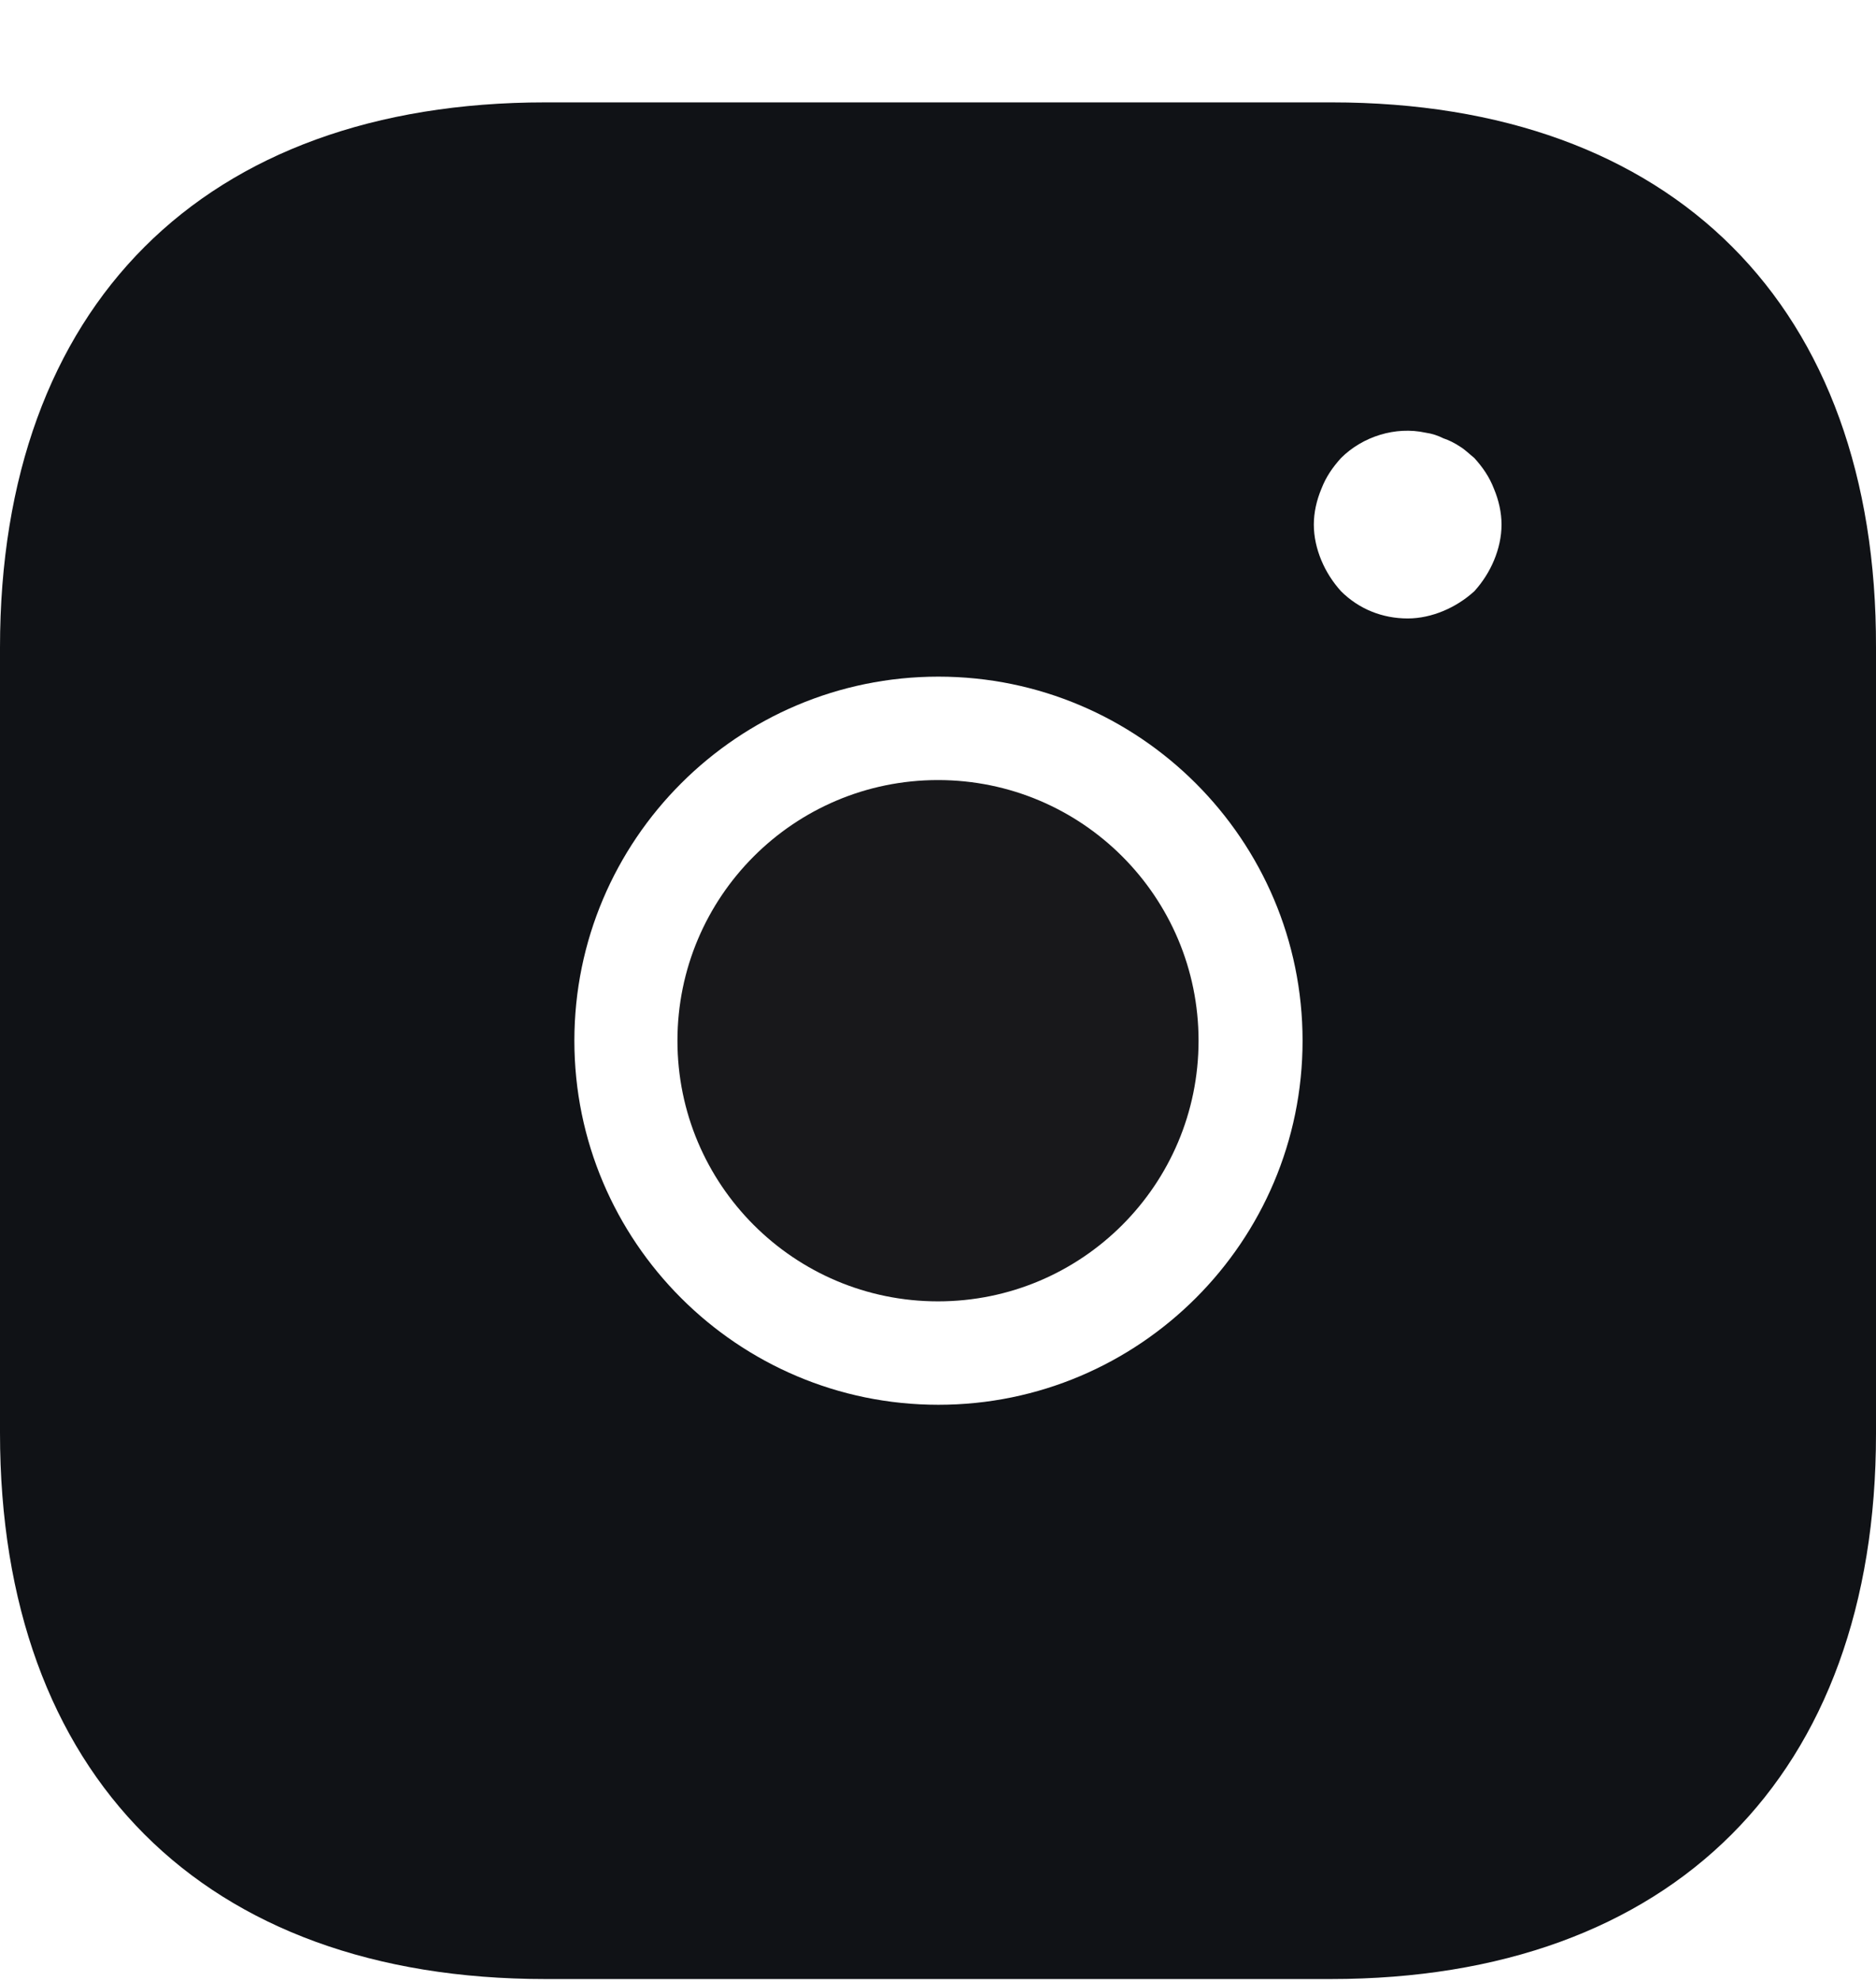 <svg width="18" height="19" viewBox="0 0 18 19" fill="none" xmlns="http://www.w3.org/2000/svg">
<path d="M12.777 0.982H5.232C1.954 0.982 0 2.935 0 6.211V13.744C0 17.029 1.954 18.982 5.232 18.982H12.768C16.046 18.982 18 17.029 18 13.753V6.211C18.009 2.935 16.055 0.982 12.777 0.982ZM9.004 13.474C7.078 13.474 5.511 11.908 5.511 9.982C5.511 8.056 7.078 6.49 9.004 6.49C10.931 6.49 12.498 8.056 12.498 9.982C12.498 11.908 10.931 13.474 9.004 13.474ZM14.335 5.374C14.29 5.482 14.227 5.581 14.146 5.671C14.056 5.752 13.957 5.815 13.849 5.86C13.741 5.905 13.624 5.932 13.507 5.932C13.264 5.932 13.039 5.842 12.867 5.671C12.786 5.581 12.723 5.482 12.678 5.374C12.633 5.266 12.606 5.149 12.606 5.032C12.606 4.915 12.633 4.798 12.678 4.69C12.723 4.573 12.786 4.483 12.867 4.393C13.075 4.186 13.39 4.087 13.678 4.15C13.741 4.159 13.795 4.177 13.849 4.204C13.903 4.222 13.957 4.249 14.011 4.285C14.056 4.312 14.101 4.357 14.146 4.393C14.227 4.483 14.29 4.573 14.335 4.69C14.38 4.798 14.407 4.915 14.407 5.032C14.407 5.149 14.38 5.266 14.335 5.374Z" fill="#101216"/>
<circle cx="9" cy="9.982" r="2.5" fill="#18181B"/>
</svg>
